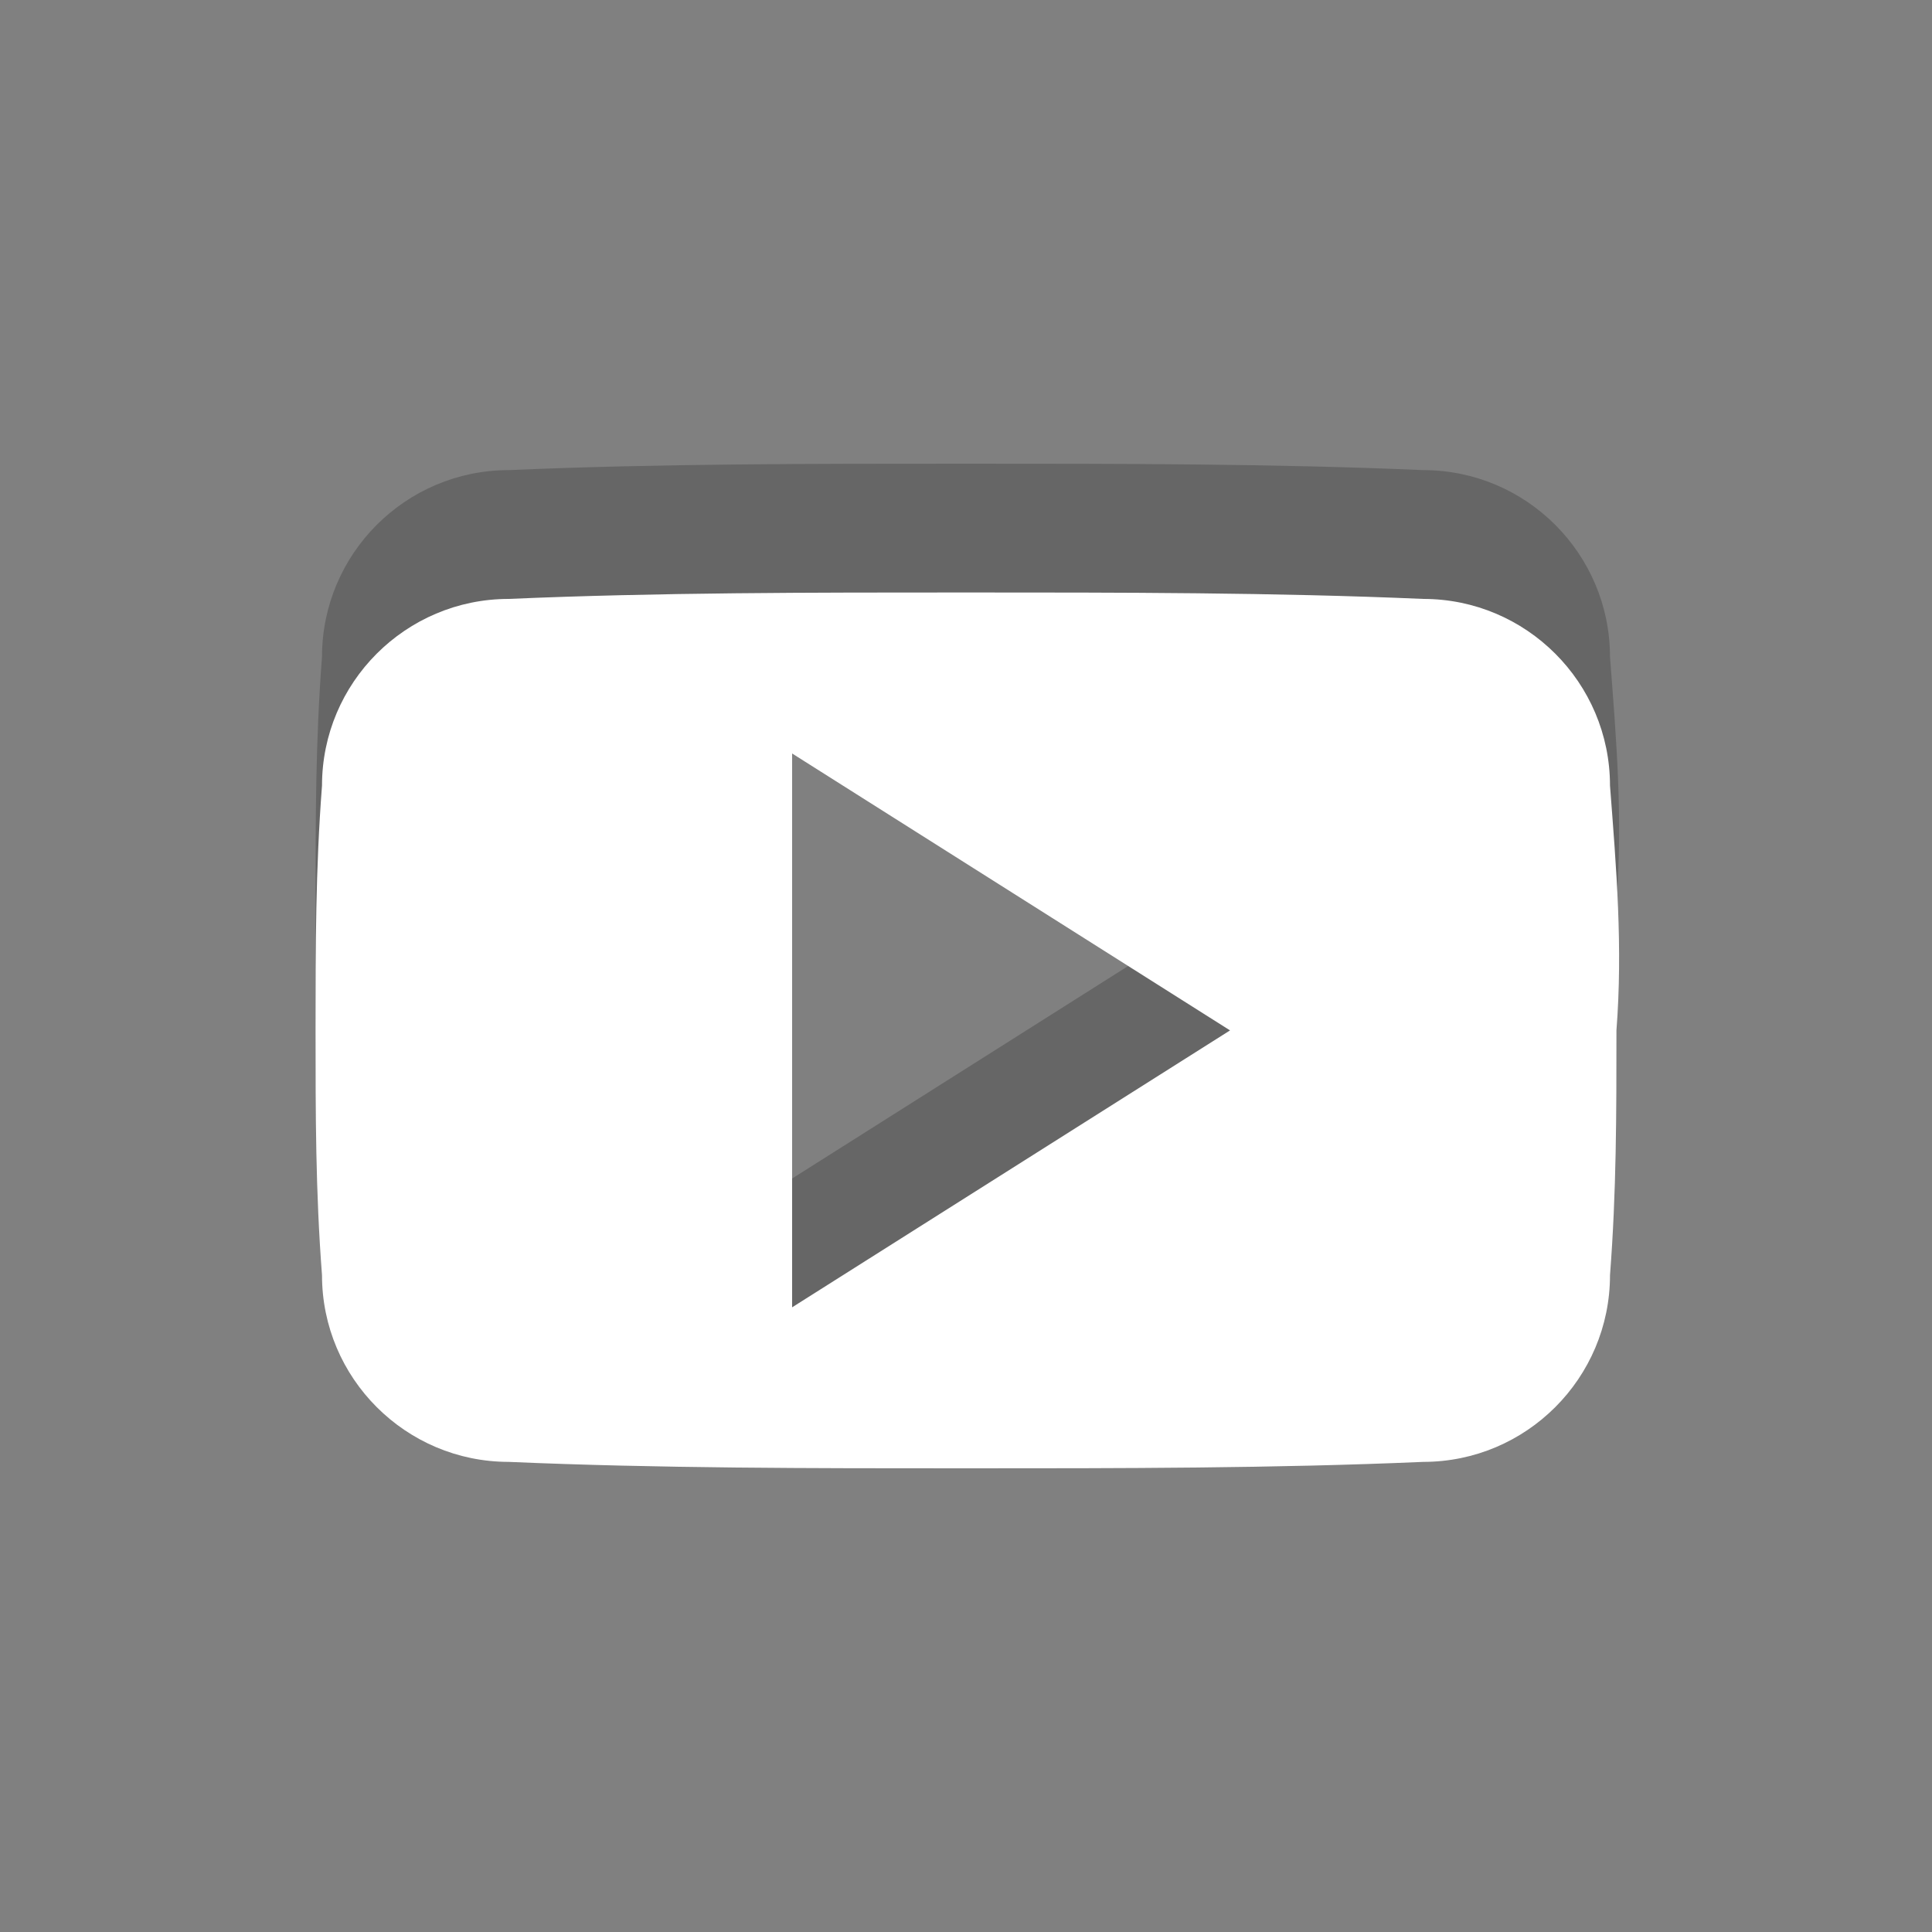 <?xml version="1.0" encoding="utf-8"?>
<!-- Generator: Adobe Illustrator 18.1.1, SVG Export Plug-In . SVG Version: 6.00 Build 0)  -->
<svg version="1.1" id="Layer_1" xmlns="http://www.w3.org/2000/svg" xmlns:xlink="http://www.w3.org/1999/xlink" x="0px" y="0px"
	 viewBox="0 0 30 30" enable-background="new 0 0 30 30" xml:space="preserve">
<rect x="0" y="0" width="30" height="30" fill="#808080" stroke="none"/>
<g>
	<path opacity="0.2" d="M25,10.2c0-1.6-1.3-2.9-2.9-2.9c-2.3-0.1-4.7-0.1-7.1-0.1c-2.4,0-4.8,0-7.1,0.1C6.3,7.3,5,8.6,5,10.2
		c-0.1,1.3-0.1,2.5-0.1,3.8c0,1.3,0,2.5,0.1,3.8c0,1.6,1.3,2.9,2.9,2.9c2.3,0.1,4.7,0.1,7.1,0.1c2.4,0,4.8,0,7.1-0.1
		c1.6,0,2.9-1.3,2.9-2.9c0.1-1.3,0.1-2.5,0.1-3.8C25.2,12.7,25.1,11.5,25,10.2z M12.3,18.3V9.7l6.8,4.3L12.3,18.3z"/>
	<path fill="#FFFFFF" d="M25,12.2c0-1.6-1.3-2.9-2.9-2.9c-2.3-0.1-4.7-0.1-7.1-0.1c-2.4,0-4.8,0-7.1,0.1C6.3,9.3,5,10.6,5,12.2
		c-0.1,1.3-0.1,2.5-0.1,3.8c0,1.3,0,2.5,0.1,3.8c0,1.6,1.3,2.9,2.9,2.9c2.3,0.1,4.7,0.1,7.1,0.1c2.4,0,4.8,0,7.1-0.1
		c1.6,0,2.9-1.3,2.9-2.9c0.1-1.3,0.1-2.5,0.1-3.8C25.2,14.7,25.1,13.5,25,12.2z M12.3,20.3v-8.6l6.8,4.3L12.3,20.3z"/>
</g>
</svg>
